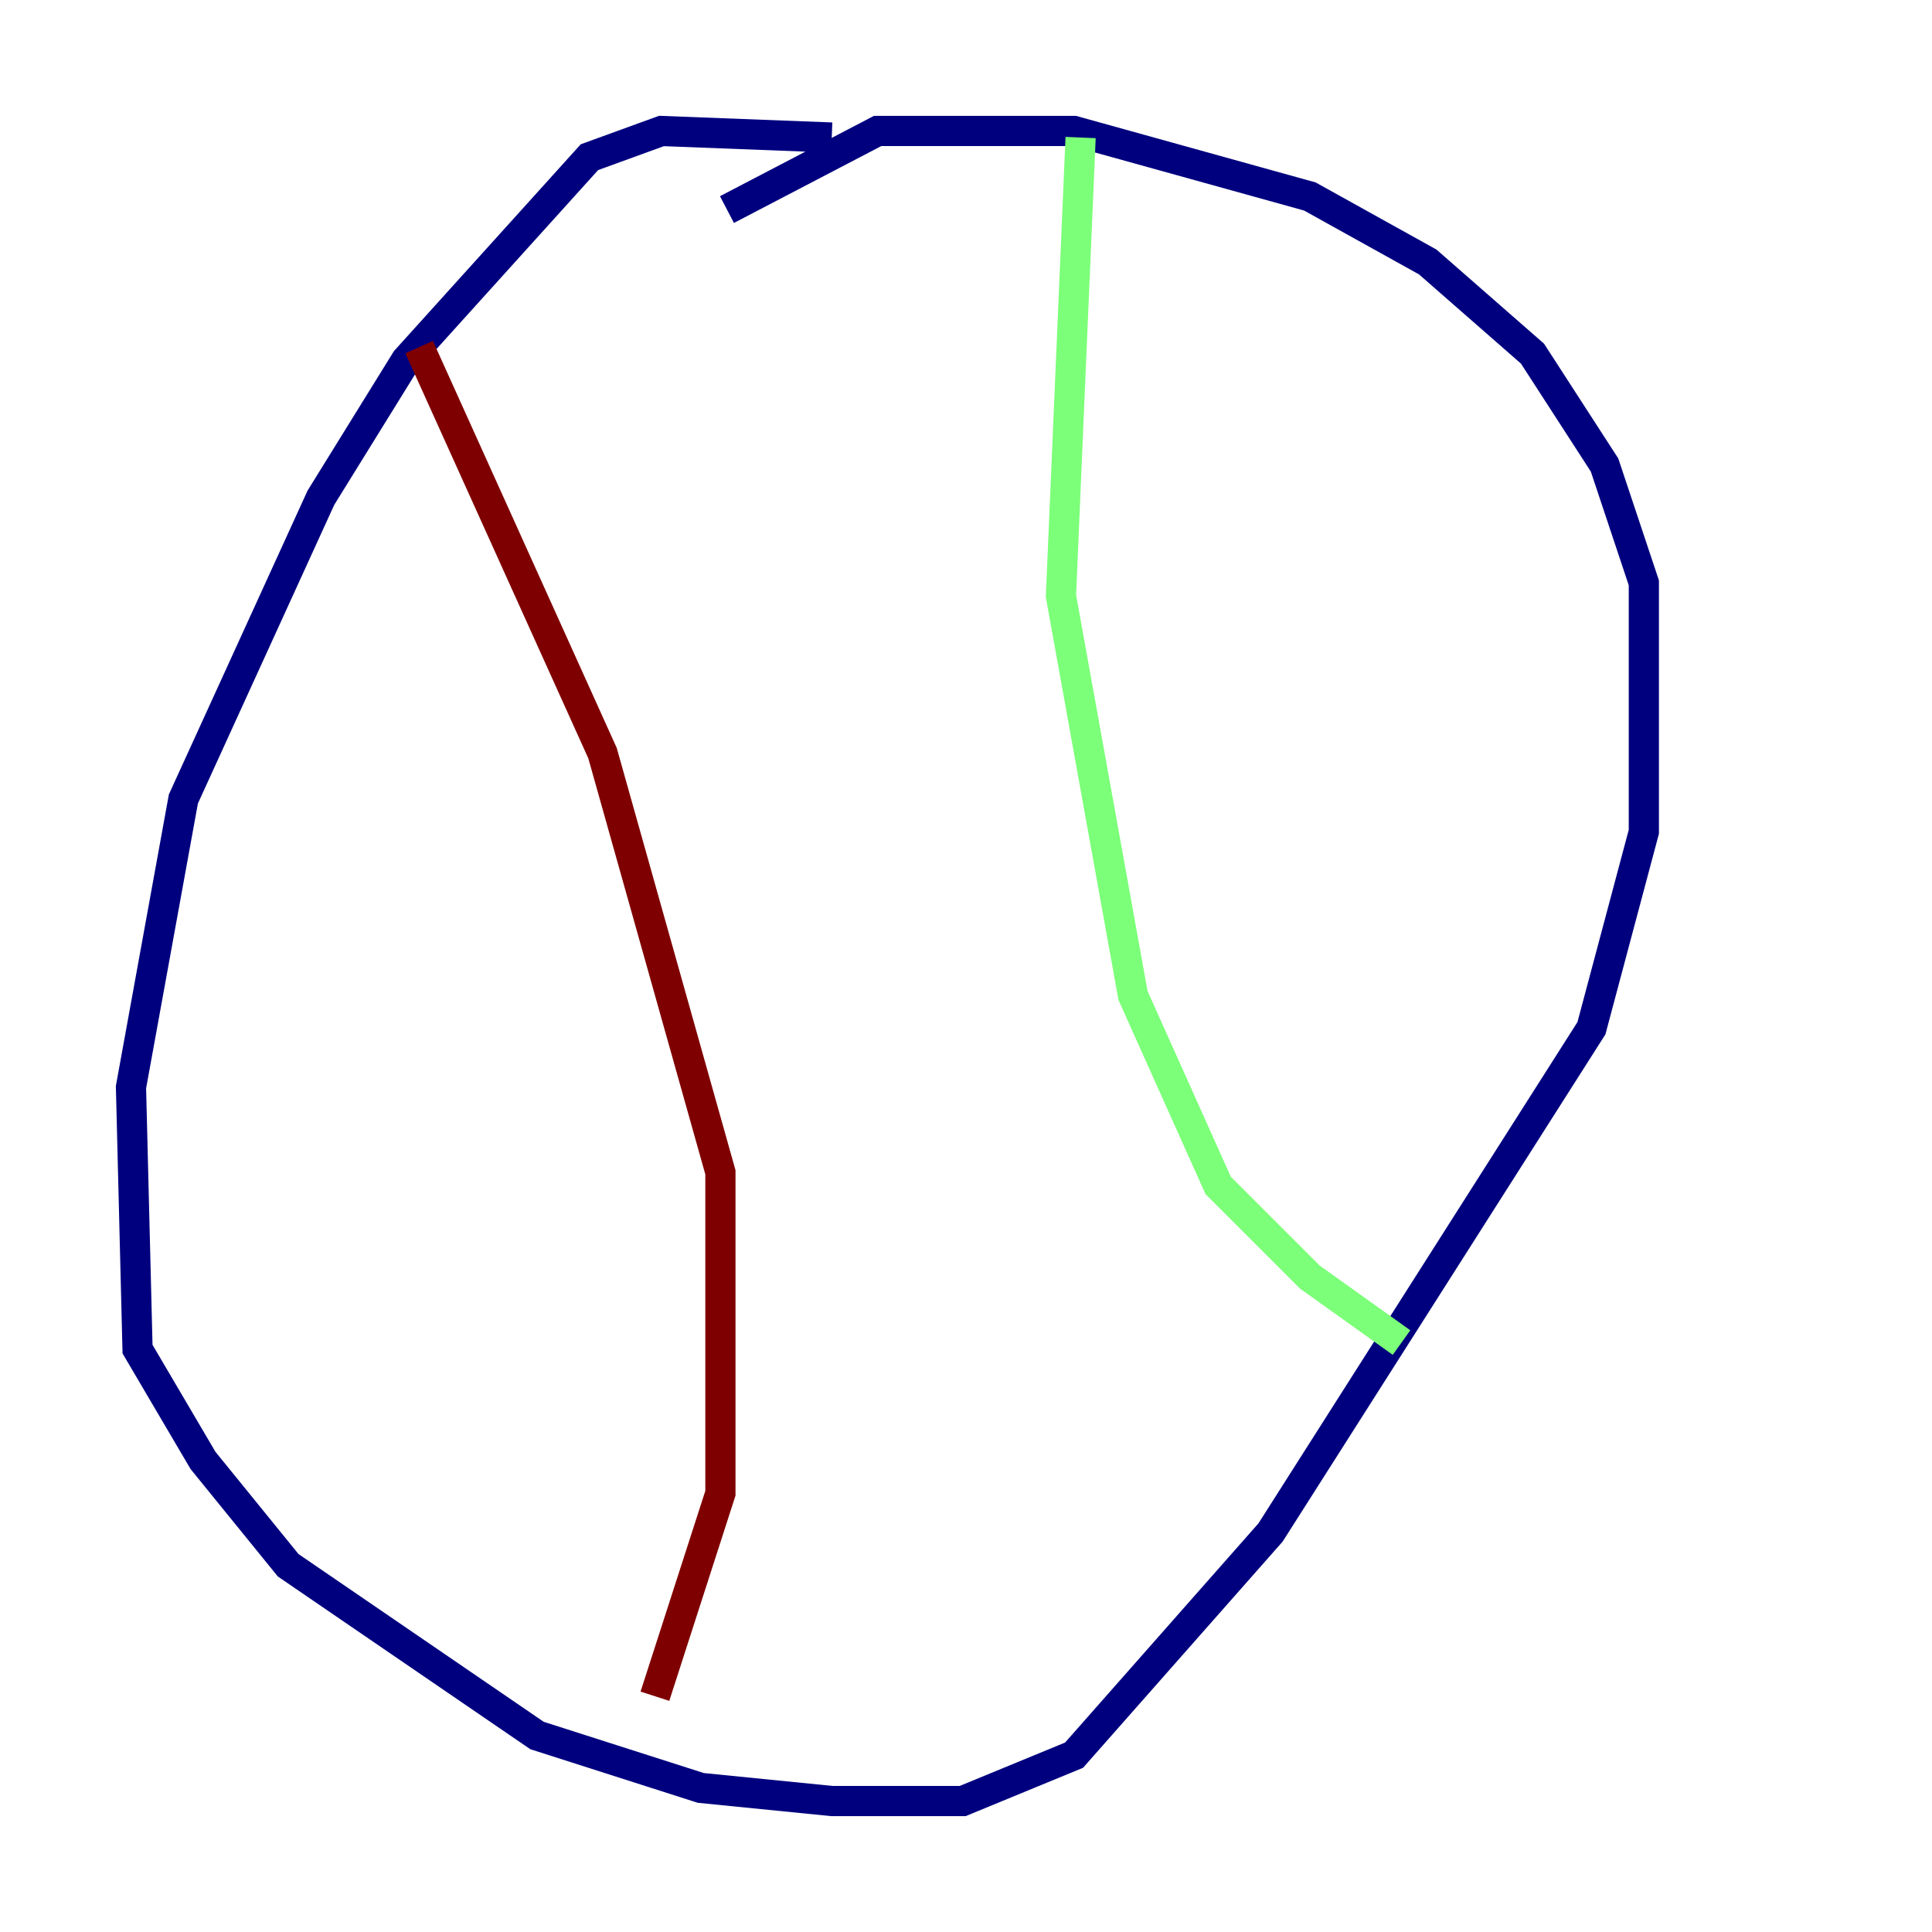 <?xml version="1.0" encoding="utf-8" ?>
<svg baseProfile="tiny" height="128" version="1.2" viewBox="0,0,128,128" width="128" xmlns="http://www.w3.org/2000/svg" xmlns:ev="http://www.w3.org/2001/xml-events" xmlns:xlink="http://www.w3.org/1999/xlink"><defs /><polyline fill="none" points="55.105,9.112 43.824,8.678 39.051,10.414 26.902,23.864 21.261,32.976 12.149,52.936 8.678,72.027 9.112,89.383 13.451,96.759 19.091,103.702 35.58,114.983 46.427,118.454 55.105,119.322 63.783,119.322 71.159,116.285 84.176,101.532 105.437,68.122 108.909,55.105 108.909,38.617 106.305,30.807 101.532,23.43 94.59,17.356 86.78,13.017 71.159,8.678 58.142,8.678 48.163,13.885" stroke="#00007f" stroke-width="2" /><polyline fill="none" points="71.593,9.112 70.291,39.485 75.064,65.953 80.705,78.536 86.78,84.61 92.854,88.949" stroke="#7cff79" stroke-width="2" /><polyline fill="none" points="27.77,22.997 39.919,49.898 47.729,77.668 47.729,98.929 43.39,112.38" stroke="#7f0000" stroke-width="2" /></svg>